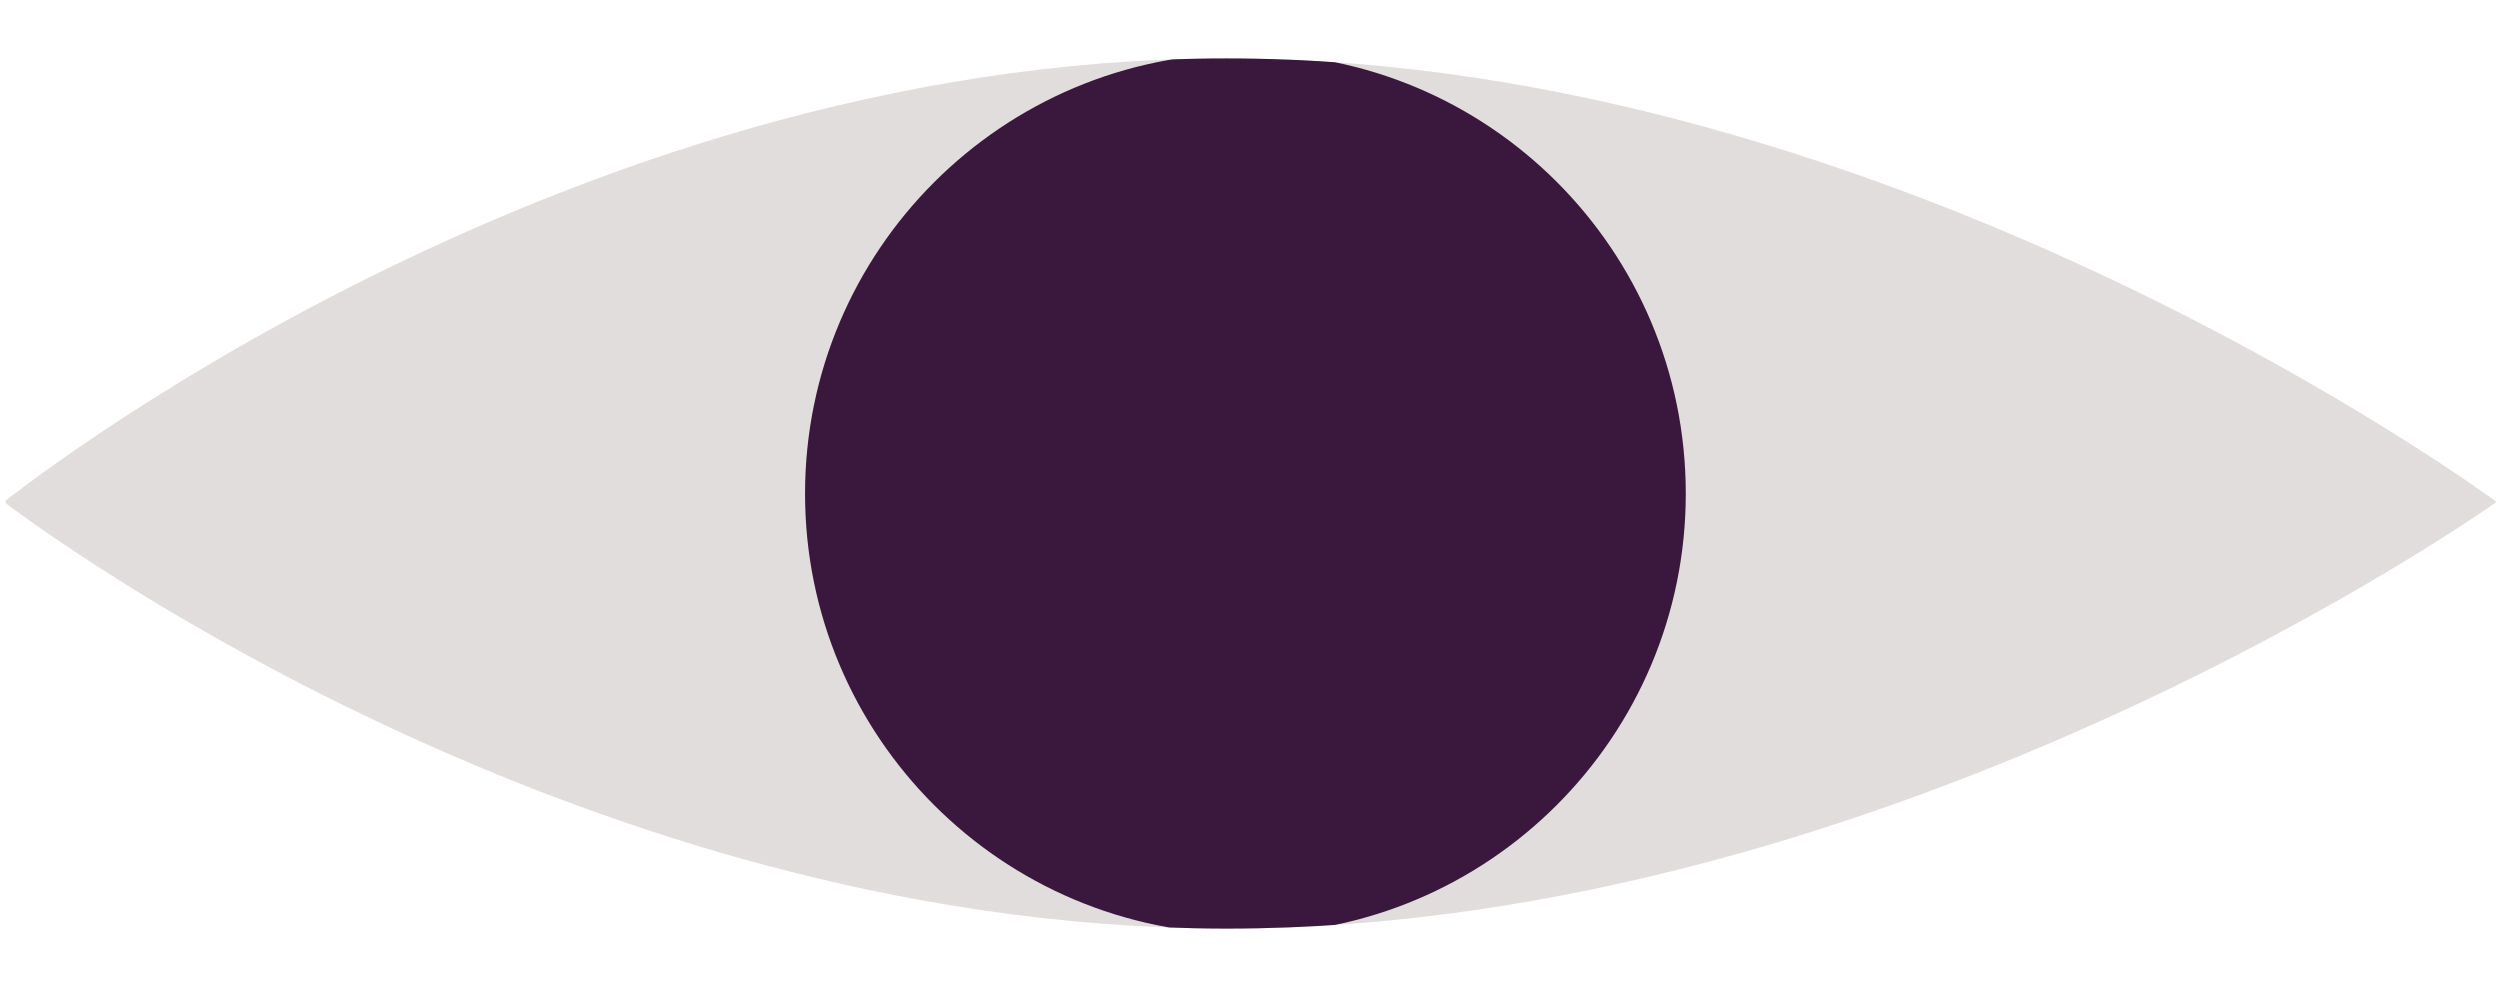 <svg xmlns="http://www.w3.org/2000/svg" viewBox="0 0 436 172">
		<g clip-path="url(#eye-clip-eye-6249cc4e947af)">
			<path fill="#e1dddc" d="M1 1H436V171H1z"></path>
			<path class="eye-iris" fill="#3a173c" d="M294,86.1c0,42.4-34.4,76.8-76.8,76.8c-42.4,0-76.8-34.4-76.8-76.8c0-42.4,34.4-76.8,76.8-76.8 C259.6,9.2,294,43.6,294,86.1" style=""></path>
		</g>
		<g class="eye-hover-group" clip-path="url(#eye-hover-clip-eye-6249cc4e947af)">
			<path fill="transparent" d="M1 1H436V171H1z"></path>
		</g>
		<clipPath id="eye-clip-eye-6249cc4e947af" class="eye-clip">
			<path fill="#e1dddc" d="M0.7,87.7c0,0,96.2-87.1,213.2-87.1c117,0,221.5,87.1,221.5,87.1s-104.5,83.8-221.5,83.8 C96.9,171.4,0.7,87.7,0.7,87.7" data-svg-origin="218.04999083280563 86.04999542236328" transform="matrix(1,0,0,0.888,0,9.657)" style="transform-origin: 0px 0px 0px;"></path>
		</clipPath>
		<clipPath id="eye-hover-clip-eye-6249cc4e947af" class="eye-hover-clip" data-svg-origin="218.04999083280563 86.04999542236328" transform="matrix(1,0,0,0.7,0,25.815)" style="transform-origin: 0px 0px 0px;">
			<path fill="#e1dddc" d="M0.7,87.7c0,0,96.2-87.1,213.2-87.1c117,0,221.5,87.1,221.5,87.1s-104.5,83.8-221.5,83.8 C96.9,171.4,0.7,87.7,0.7,87.7"></path>
		</clipPath>
	</svg>